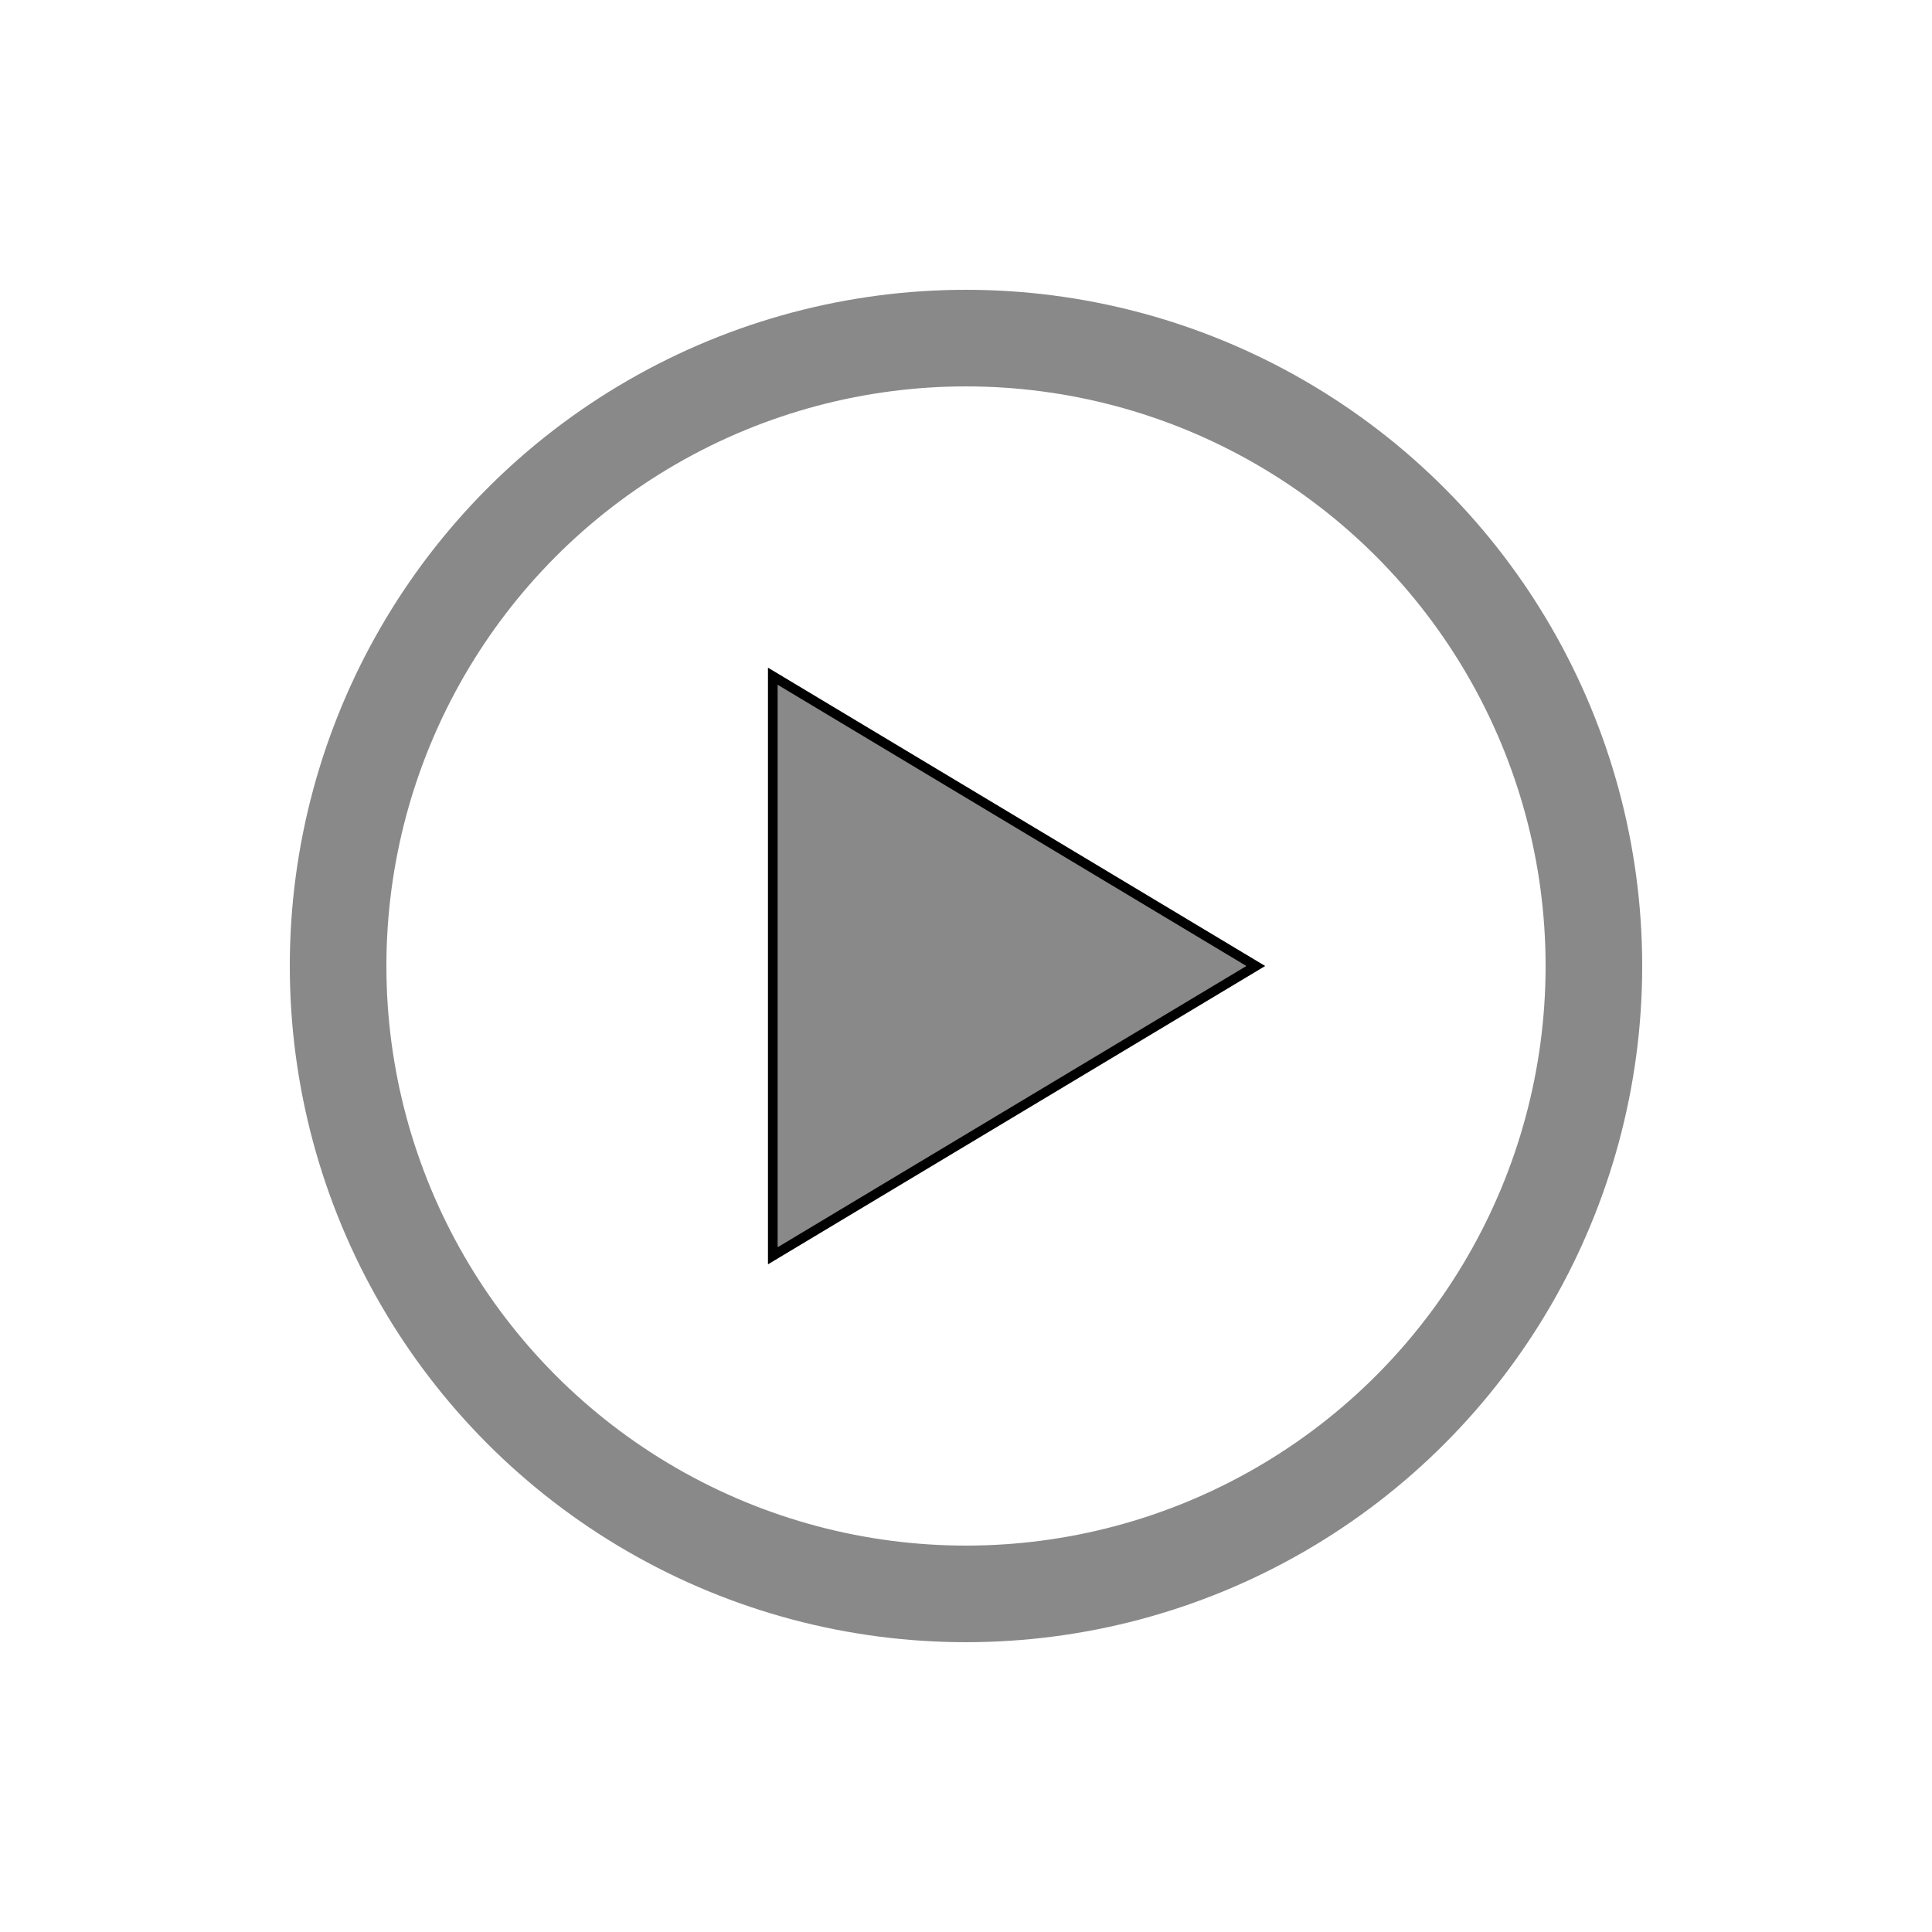 <svg width="20" height="20" viewBox="0 0 20 20" fill="none" xmlns="http://www.w3.org/2000/svg">
<circle cx="10" cy="10" r="6.5" stroke="#898989"/>
<path d="M8 7V13L13 10L8 7Z" fill="#898989" stroke="black" stroke-width="0.1"/>
</svg>
